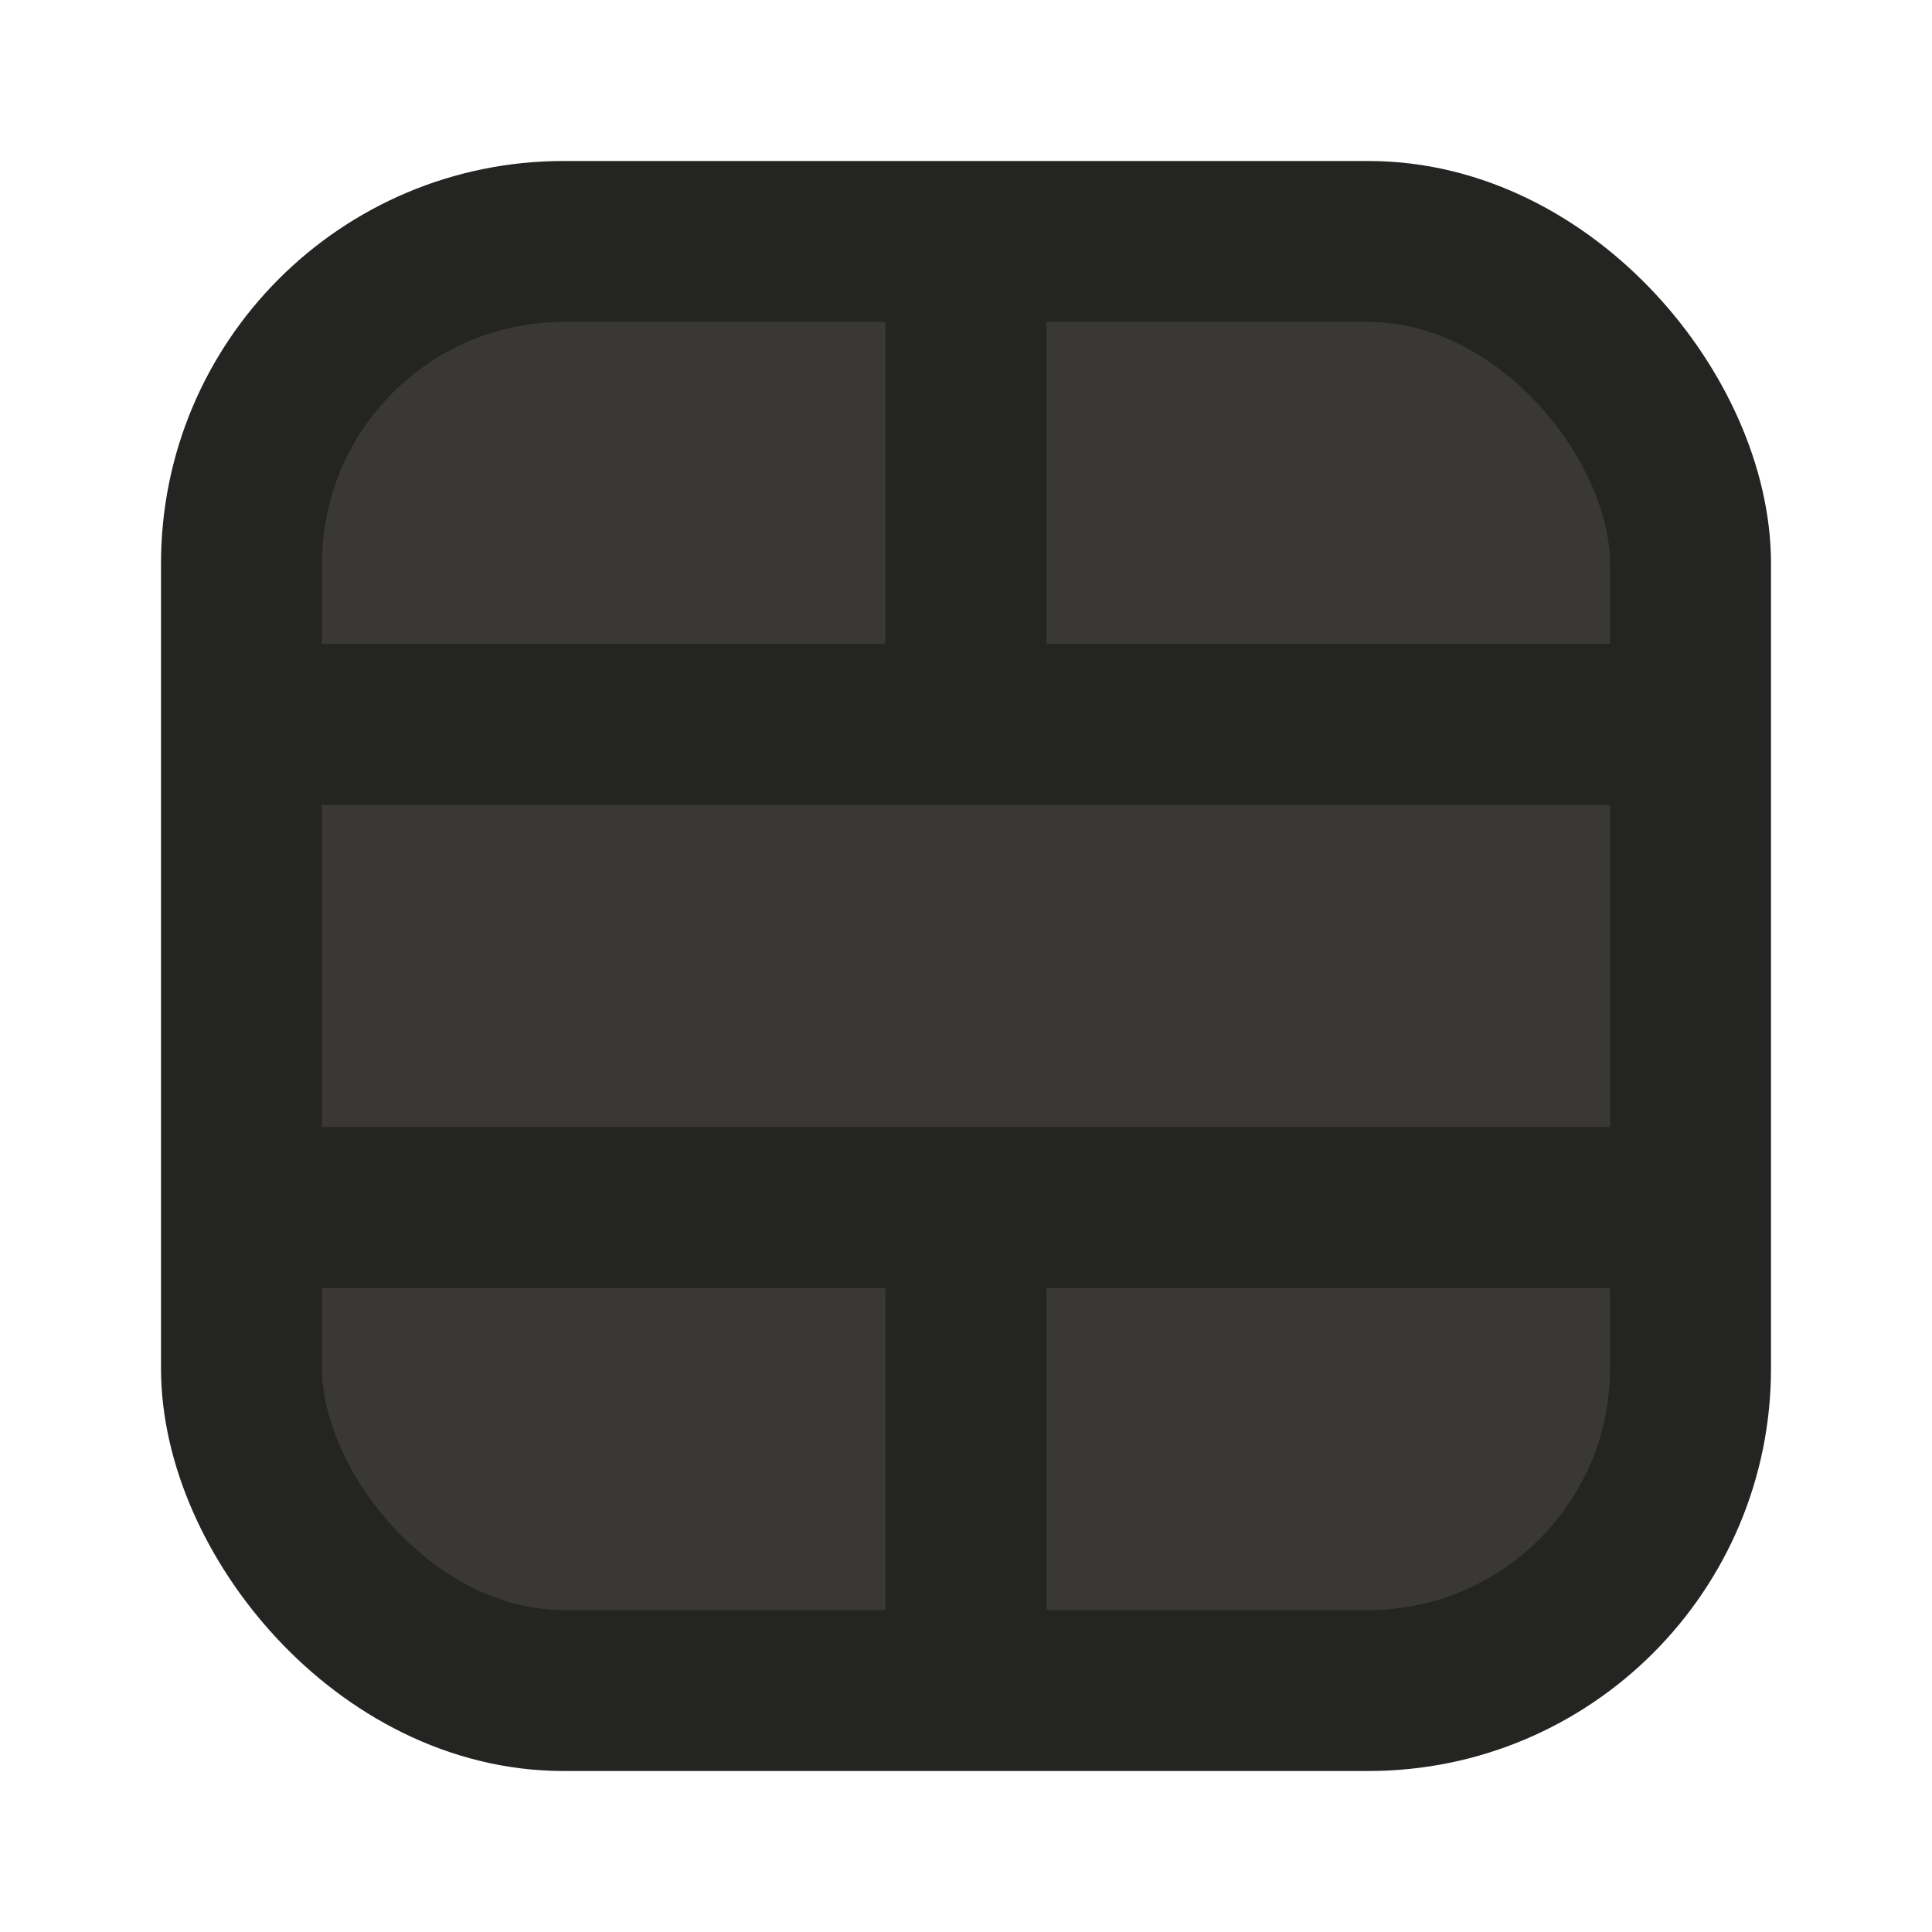 <svg xmlns="http://www.w3.org/2000/svg" id="block" width="24" height="24" viewBox="0 0 24 24" fill="none" stroke="#242422" stroke-width="2">
    <rect width="18" height="18" x="3" y="3" rx="4" fill="#3a3835"/>
    <path d="M12 21v-6"/><path d="M12 9V3"/><path d="M3 15h18"/>
    <path d="M3 9h18"/>
</svg>